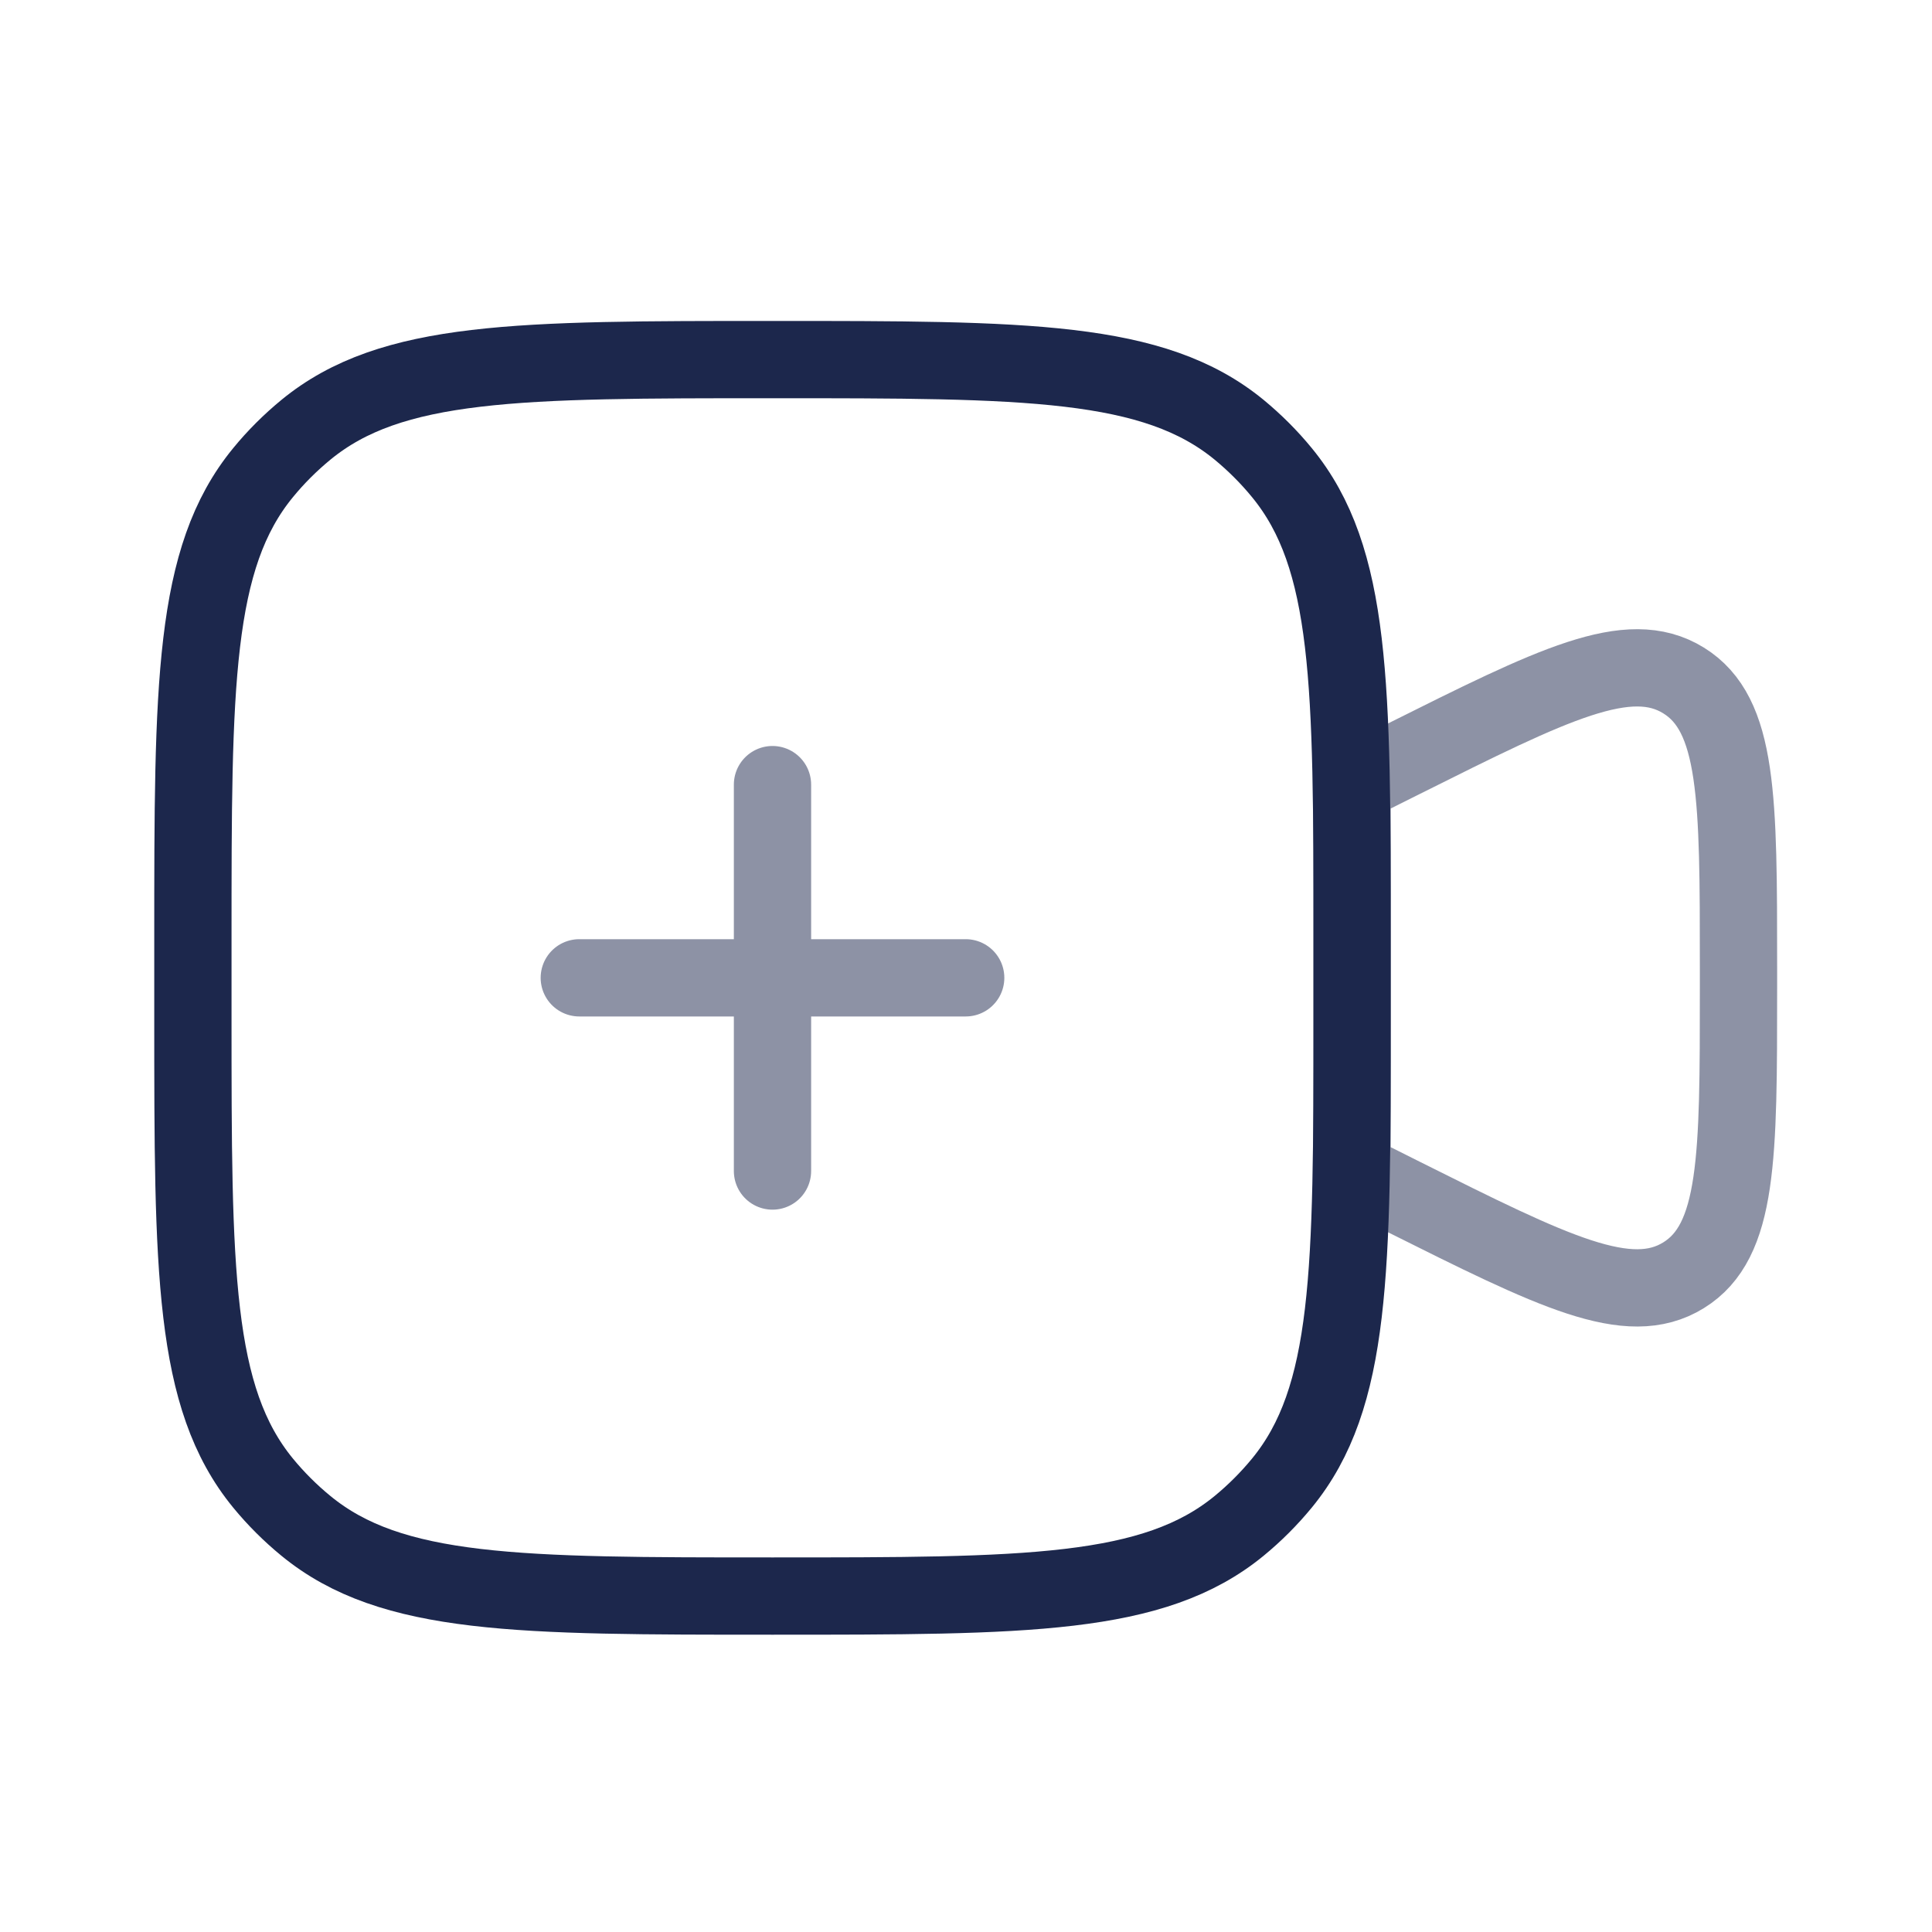 <svg width="25" height="25" viewBox="0 0 25 25" fill="none" xmlns="http://www.w3.org/2000/svg">
<path opacity="0.5" d="M17.496 10.153L18.154 9.824C20.1 8.851 21.073 8.365 21.785 8.805C22.496 9.244 22.496 10.332 22.496 12.508V12.799C22.496 14.975 22.496 16.063 21.785 16.502C21.073 16.942 20.1 16.456 18.154 15.483L17.496 15.153V10.153Z" stroke="#1C274C"/>
<path d="M2.496 12.153C2.496 8.866 2.496 7.222 3.404 6.116C3.57 5.913 3.756 5.728 3.959 5.561C5.065 4.653 6.709 4.653 9.996 4.653C13.284 4.653 14.927 4.653 16.034 5.561C16.236 5.728 16.422 5.913 16.588 6.116C17.496 7.222 17.496 8.866 17.496 12.153V13.153C17.496 16.441 17.496 18.084 16.588 19.191C16.422 19.393 16.236 19.579 16.034 19.745C14.927 20.653 13.284 20.653 9.996 20.653C6.709 20.653 5.065 20.653 3.959 19.745C3.756 19.579 3.57 19.393 3.404 19.191C2.496 18.084 2.496 16.441 2.496 13.153V12.153Z" stroke="#1C274C"/>
<path opacity="0.5" d="M7.496 12.653H9.996M9.996 12.653H12.496M9.996 12.653V15.153M9.996 12.653V10.153" stroke="#1C274C" stroke-linecap="round"/>
</svg>
